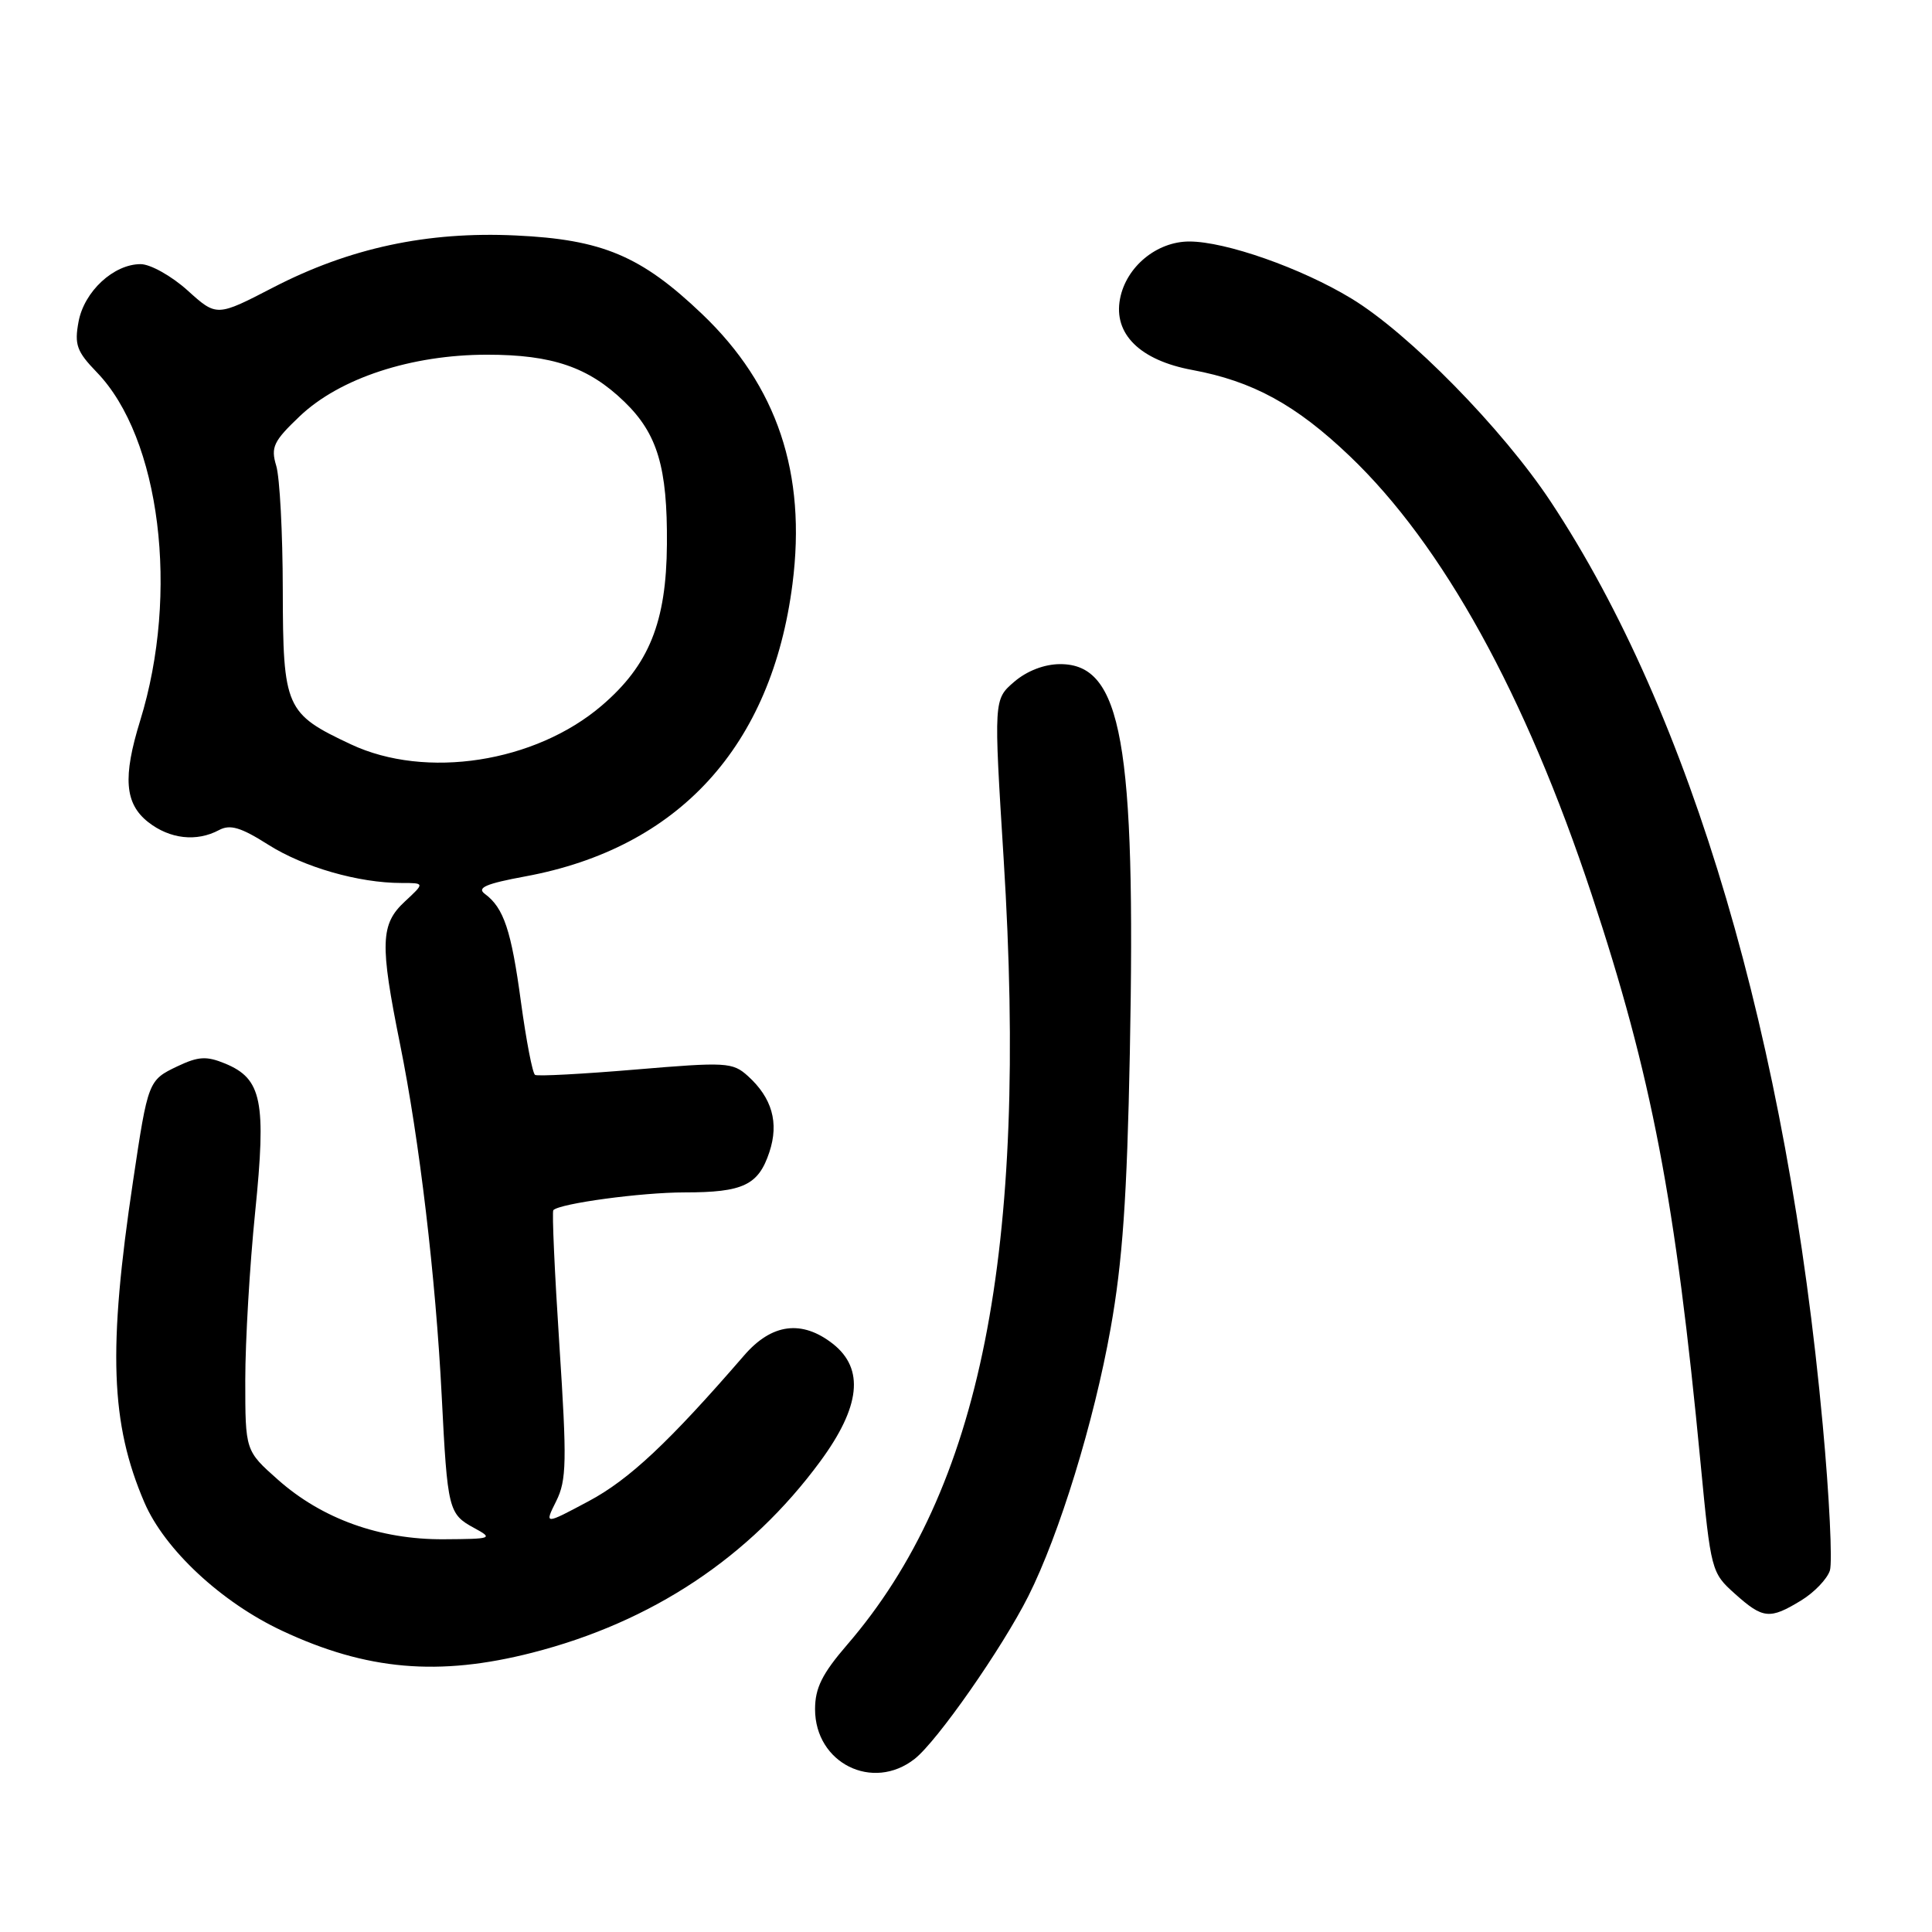 <?xml version="1.0" encoding="UTF-8" standalone="no"?>
<!DOCTYPE svg PUBLIC "-//W3C//DTD SVG 1.1//EN" "http://www.w3.org/Graphics/SVG/1.1/DTD/svg11.dtd" >
<svg xmlns="http://www.w3.org/2000/svg" xmlns:xlink="http://www.w3.org/1999/xlink" version="1.1" viewBox="0 0 256 256">
 <g >
 <path fill="currentColor"
d=" M 121.20 233.06 C 124.19 230.71 132.79 218.39 136.26 211.50 C 140.36 203.35 144.97 188.36 147.16 176.03 C 148.74 167.22 149.34 158.61 149.71 139.50 C 150.51 98.42 148.64 88.00 140.49 88.00 C 138.39 88.00 136.08 88.89 134.39 90.34 C 131.67 92.68 131.67 92.68 132.99 113.83 C 136.25 165.98 130.00 197.37 112.25 217.94 C 108.94 221.78 108.00 223.67 108.00 226.48 C 108.00 233.63 115.64 237.43 121.20 233.06 Z  M 70.53 218.99 C 86.40 214.93 99.34 206.34 108.68 193.65 C 114.02 186.39 114.56 181.38 110.37 178.07 C 106.26 174.85 102.27 175.36 98.61 179.59 C 88.63 191.12 83.36 196.06 78.01 198.91 C 72.13 202.05 72.13 202.05 73.70 198.91 C 75.08 196.14 75.13 193.67 74.12 178.22 C 73.49 168.58 73.13 160.54 73.32 160.35 C 74.21 159.46 84.98 158.00 90.70 158.00 C 98.48 158.00 100.50 157.04 101.95 152.65 C 103.24 148.76 102.30 145.47 99.09 142.57 C 97.07 140.75 96.22 140.71 84.22 141.72 C 77.23 142.31 71.23 142.63 70.90 142.43 C 70.56 142.23 69.73 137.89 69.03 132.78 C 67.75 123.27 66.75 120.29 64.24 118.44 C 63.14 117.63 64.40 117.09 69.59 116.13 C 89.93 112.38 102.26 98.89 105.01 77.36 C 106.88 62.72 102.99 51.11 93.03 41.61 C 84.95 33.90 79.80 31.73 68.32 31.20 C 56.60 30.65 46.32 32.86 36.22 38.08 C 28.71 41.97 28.71 41.97 24.85 38.48 C 22.73 36.57 19.93 35.00 18.63 35.00 C 15.06 35.00 11.16 38.61 10.41 42.62 C 9.84 45.67 10.17 46.58 12.82 49.32 C 21.24 58.02 23.80 78.59 18.57 95.50 C 16.25 103.00 16.53 106.48 19.63 108.93 C 22.50 111.18 26.05 111.58 29.02 109.99 C 30.49 109.20 31.91 109.62 35.55 111.93 C 40.25 114.91 47.52 117.00 53.20 117.00 C 56.29 117.00 56.29 117.00 53.65 119.45 C 50.40 122.46 50.32 125.02 53.01 138.36 C 55.58 151.08 57.73 169.23 58.53 185.00 C 59.29 200.07 59.43 200.62 62.82 202.46 C 65.39 203.86 65.23 203.92 58.79 203.96 C 50.34 204.01 42.68 201.26 36.83 196.07 C 32.50 192.23 32.50 192.23 32.50 182.87 C 32.50 177.71 33.09 167.69 33.81 160.60 C 35.30 145.90 34.71 142.95 29.84 140.93 C 27.36 139.91 26.30 139.97 23.51 141.29 C 19.65 143.13 19.61 143.24 17.63 156.50 C 14.29 178.77 14.64 188.64 19.14 199.10 C 21.82 205.32 29.33 212.32 37.39 216.09 C 48.57 221.33 58.14 222.16 70.53 218.99 Z  M 238.66 212.07 C 240.40 211.01 242.11 209.22 242.47 208.10 C 242.82 206.98 242.40 198.29 241.52 188.78 C 236.84 137.82 224.13 94.67 205.49 66.49 C 199.10 56.83 186.67 44.16 179.06 39.55 C 172.42 35.52 162.40 32.00 157.59 32.00 C 153.27 32.00 149.22 35.35 148.41 39.59 C 147.51 44.25 151.06 47.74 157.97 49.02 C 166.00 50.51 171.72 53.63 178.85 60.44 C 191.19 72.22 202.12 92.02 210.90 118.52 C 218.86 142.55 222.01 159.00 225.34 193.93 C 226.70 208.14 226.77 208.40 229.88 211.18 C 233.61 214.52 234.49 214.61 238.66 212.07 Z  M 46.50 98.63 C 37.83 94.56 37.50 93.83 37.47 78.14 C 37.46 70.64 37.07 63.24 36.60 61.71 C 35.86 59.25 36.24 58.46 39.72 55.15 C 45.02 50.11 54.50 47.00 64.55 47.00 C 73.19 47.00 78.00 48.65 82.73 53.23 C 87.12 57.47 88.45 61.93 88.37 72.12 C 88.30 82.45 86.00 88.13 79.74 93.49 C 70.91 101.05 56.42 103.29 46.50 98.63 Z "/>
</g>
</svg>